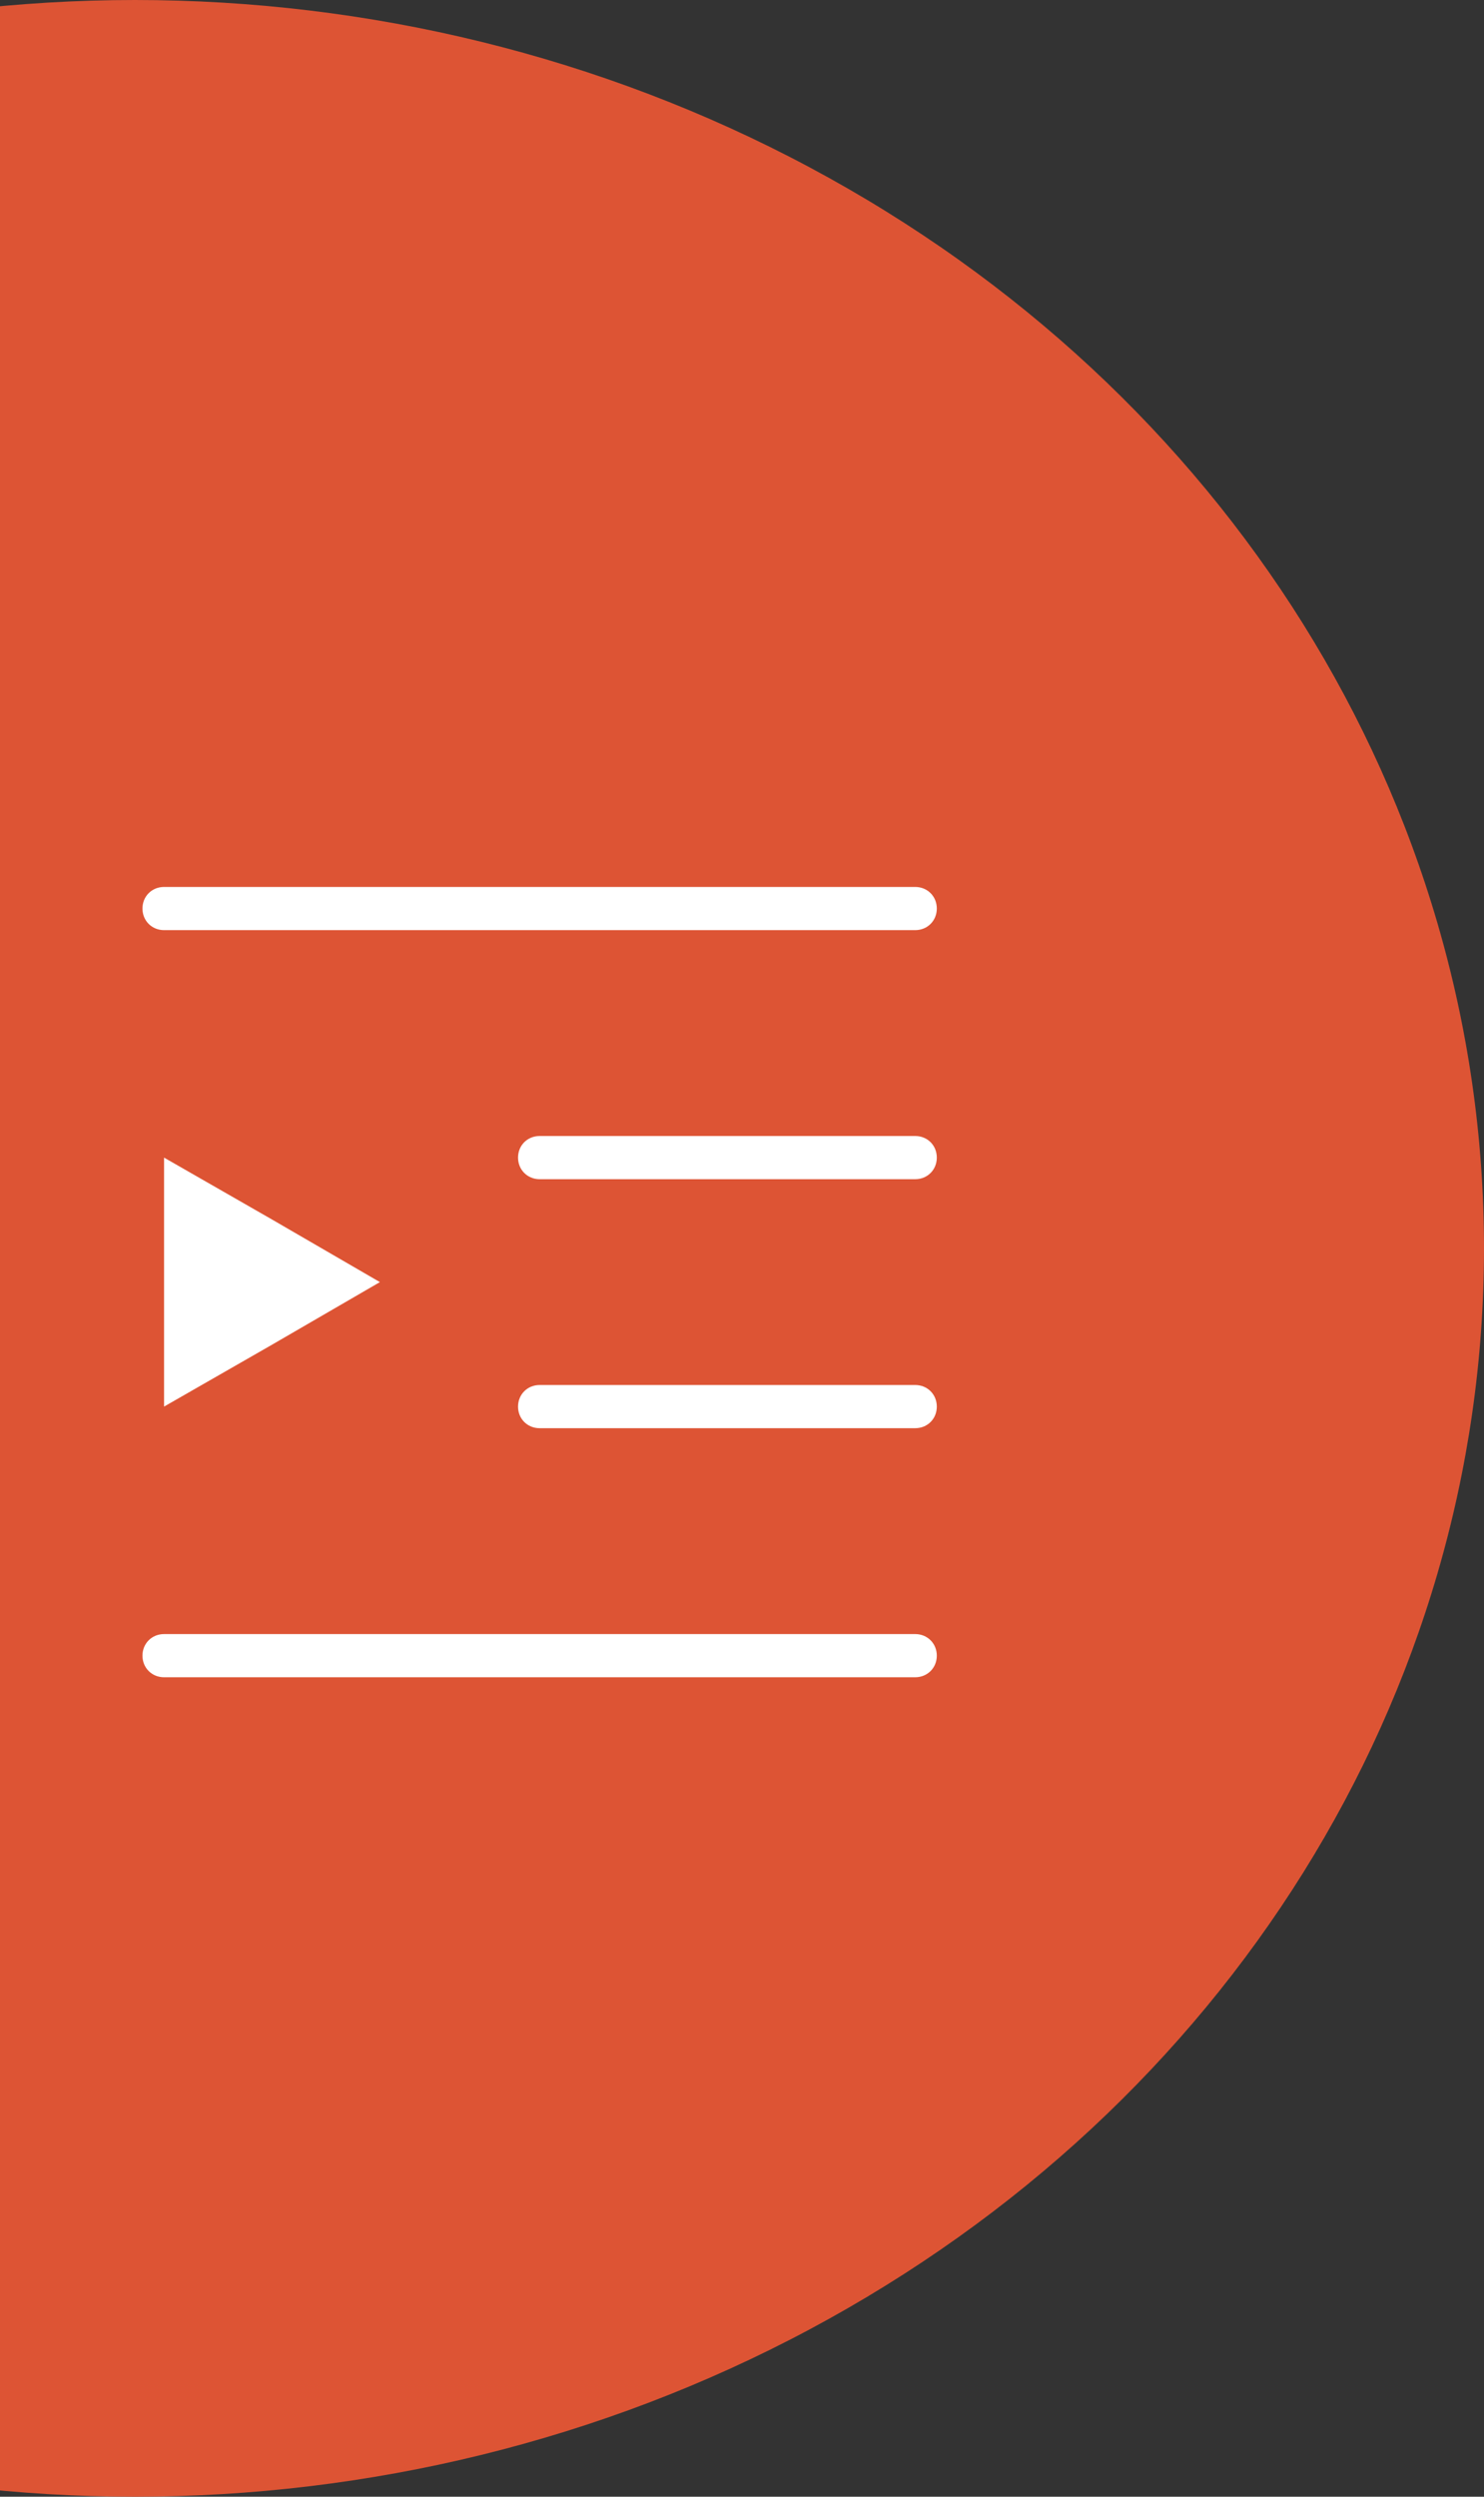<?xml version="1.0" encoding="UTF-8"?>
<svg width="22px" height="37px" viewBox="0 0 22 37" version="1.1" xmlns="http://www.w3.org/2000/svg" xmlns:xlink="http://www.w3.org/1999/xlink">
    <rect x="0" y="0" width="22" height="37" fill="#333333" stroke="none"/>
    <!-- Generator: Sketch 54.1 (76490) - https://sketchapp.com -->
    <title>展开</title>
    <desc>Created with Sketch.</desc>
    <g id="Page-1" stroke="none" stroke-width="1" fill="none" fill-rule="evenodd">
        <g id="1" transform="translate(0, -522)">
            <g id="展开" transform="translate(-18, 522)">
                <ellipse id="椭圆形" fill="#DD5434" cx="20" cy="18.5" rx="20" ry="18.5"></ellipse>
                <g transform="translate(18, 11)" fill-rule="nonzero">
                    <rect id="矩形" fill="#000000" opacity="0" x="0" y="0" width="16" height="16"></rect>
                    <path d="M13.568,2.784 L2.432,2.784 C2.251,2.784 2.112,2.645 2.112,2.464 C2.112,2.283 2.251,2.144 2.432,2.144 L13.568,2.144 C13.749,2.144 13.888,2.283 13.888,2.464 C13.888,2.645 13.749,2.784 13.568,2.784 Z M13.568,6.475 L8,6.475 C7.819,6.475 7.68,6.336 7.68,6.155 C7.68,5.973 7.819,5.835 8,5.835 L13.568,5.835 C13.749,5.835 13.888,5.973 13.888,6.155 C13.888,6.336 13.749,6.475 13.568,6.475 Z M13.568,10.165 L8,10.165 C7.819,10.165 7.68,10.027 7.68,9.845 C7.68,9.664 7.819,9.525 8,9.525 L13.568,9.525 C13.749,9.525 13.888,9.664 13.888,9.845 C13.888,10.027 13.749,10.165 13.568,10.165 Z M13.568,13.856 L2.432,13.856 C2.251,13.856 2.112,13.717 2.112,13.536 C2.112,13.355 2.251,13.216 2.432,13.216 L13.568,13.216 C13.749,13.216 13.888,13.355 13.888,13.536 C13.888,13.717 13.749,13.856 13.568,13.856 Z M5.632,8 L4.032,7.072 L2.432,6.155 L2.432,9.845 L4.032,8.928 L5.632,8 Z" id="形状" fill="#FFFFFF"></path>
                </g>
            </g>
        </g>
    </g>
</svg>